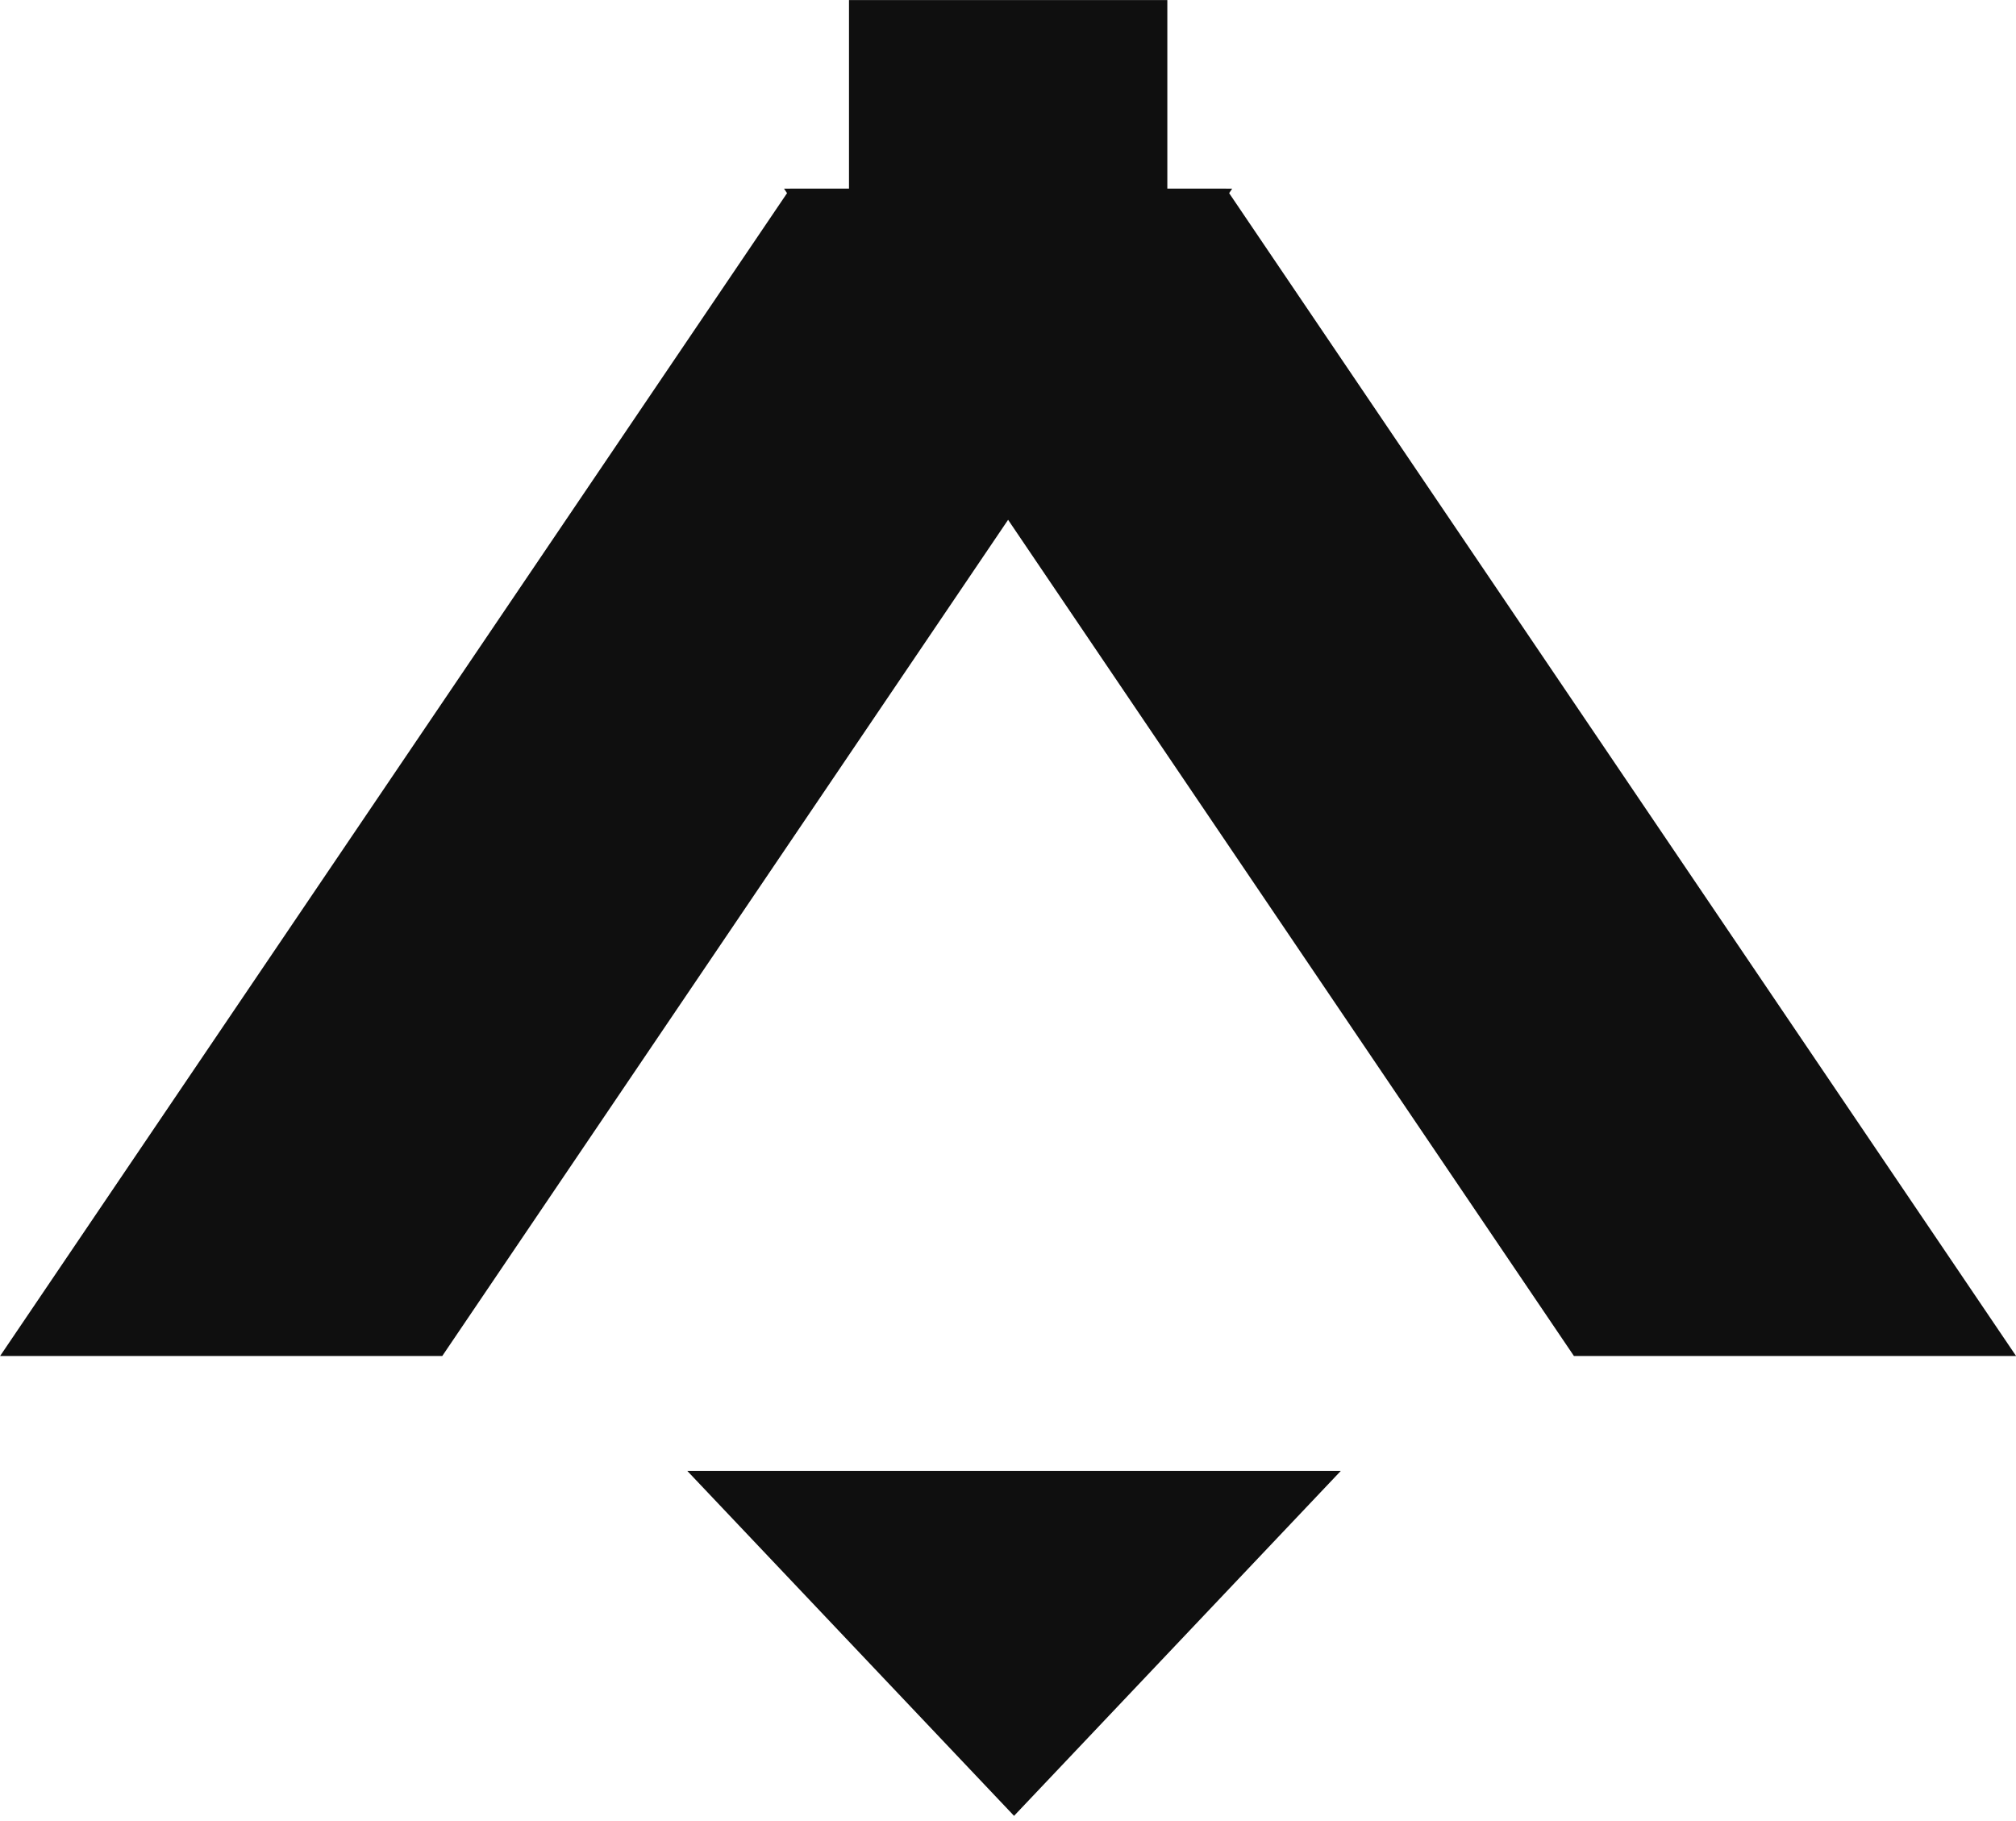 <svg width="31" height="28" viewBox="0 0 31 28" fill="none" xmlns="http://www.w3.org/2000/svg">
<rect x="13.055" y="0.001" width="4.895" height="5.801" fill="#0f0f0f"/>
<path d="M12.056 2.901H18.854L31.001 20.849H24.202L12.056 2.901Z" fill="#0f0f0f"/>
<path d="M18.947 2.901H12.149L0.002 20.849H6.801L18.947 2.901Z" fill="#0f0f0f"/>
<path d="M15.593 27.92L10.569 22.617L20.617 22.617L15.593 27.92Z" fill="#0f0f0f"/>
</svg>
